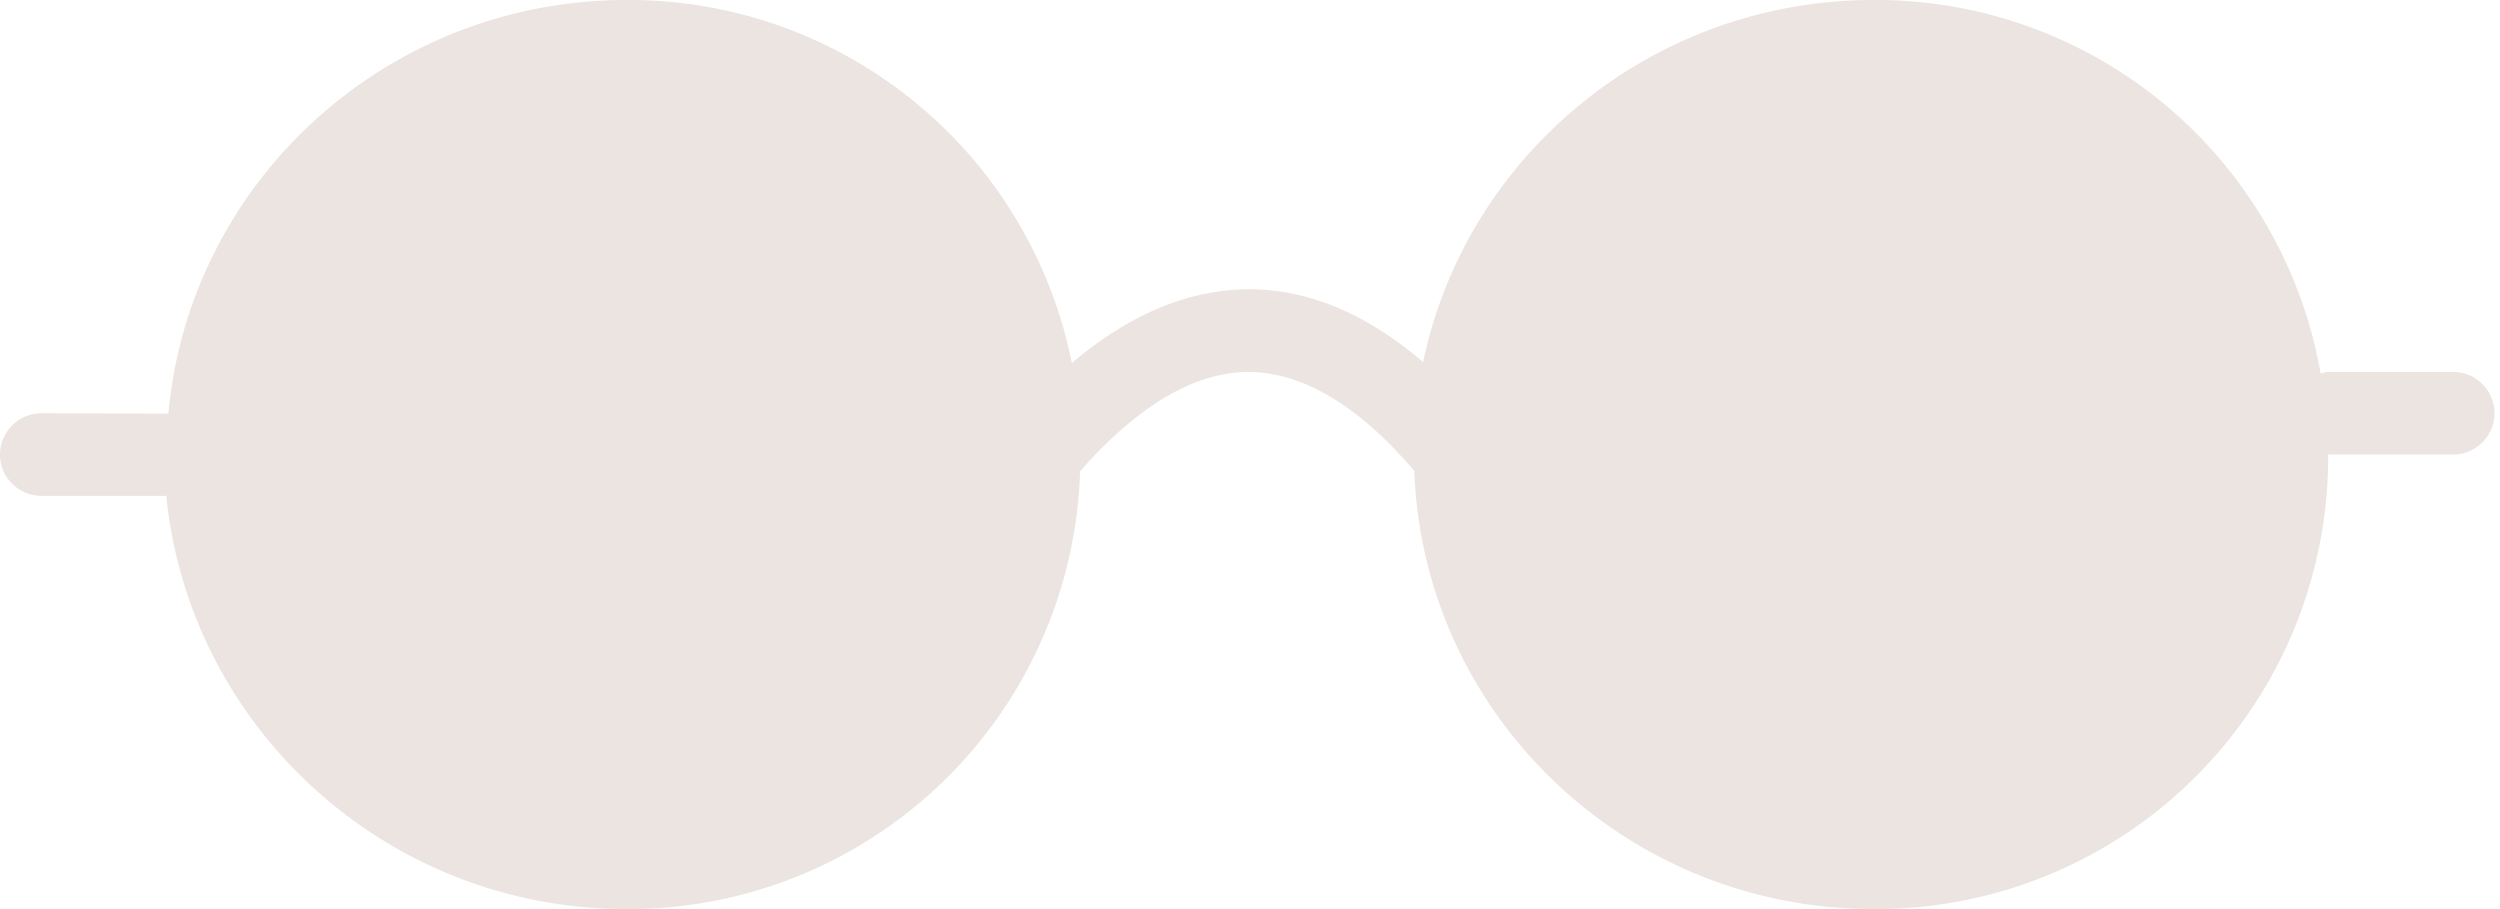 <svg width="33" height="12" viewBox="0 0 33 12" fill="none" xmlns="http://www.w3.org/2000/svg"><path d="M32.378 4.91h-1.646c-.035 0-.066.013-.1.019A5.96 5.96 0 0 0 24.735 0c-2.933 0-5.38 2.051-5.95 4.78-.735-.63-1.498-.956-2.28-.962-.814 0-1.596.33-2.357.974A5.963 5.963 0 0 0 8.271 0C5.101 0 2.5 2.4 2.223 5.46L.549 5.455A.547.547 0 0 0 0 6c0 .301.245.545.549.545h1.646C2.5 9.6 5.1 12 8.271 12a5.964 5.964 0 0 0 5.986-5.78c.764-.867 1.512-1.31 2.227-1.31.72.005 1.451.447 2.185 1.305C18.785 9.43 21.453 12 24.735 12a5.97 5.97 0 0 0 5.997-6h1.646a.547.547 0 0 0 .549-.545.547.547 0 0 0-.549-.546z" fill="#EBE4E0"/></svg>